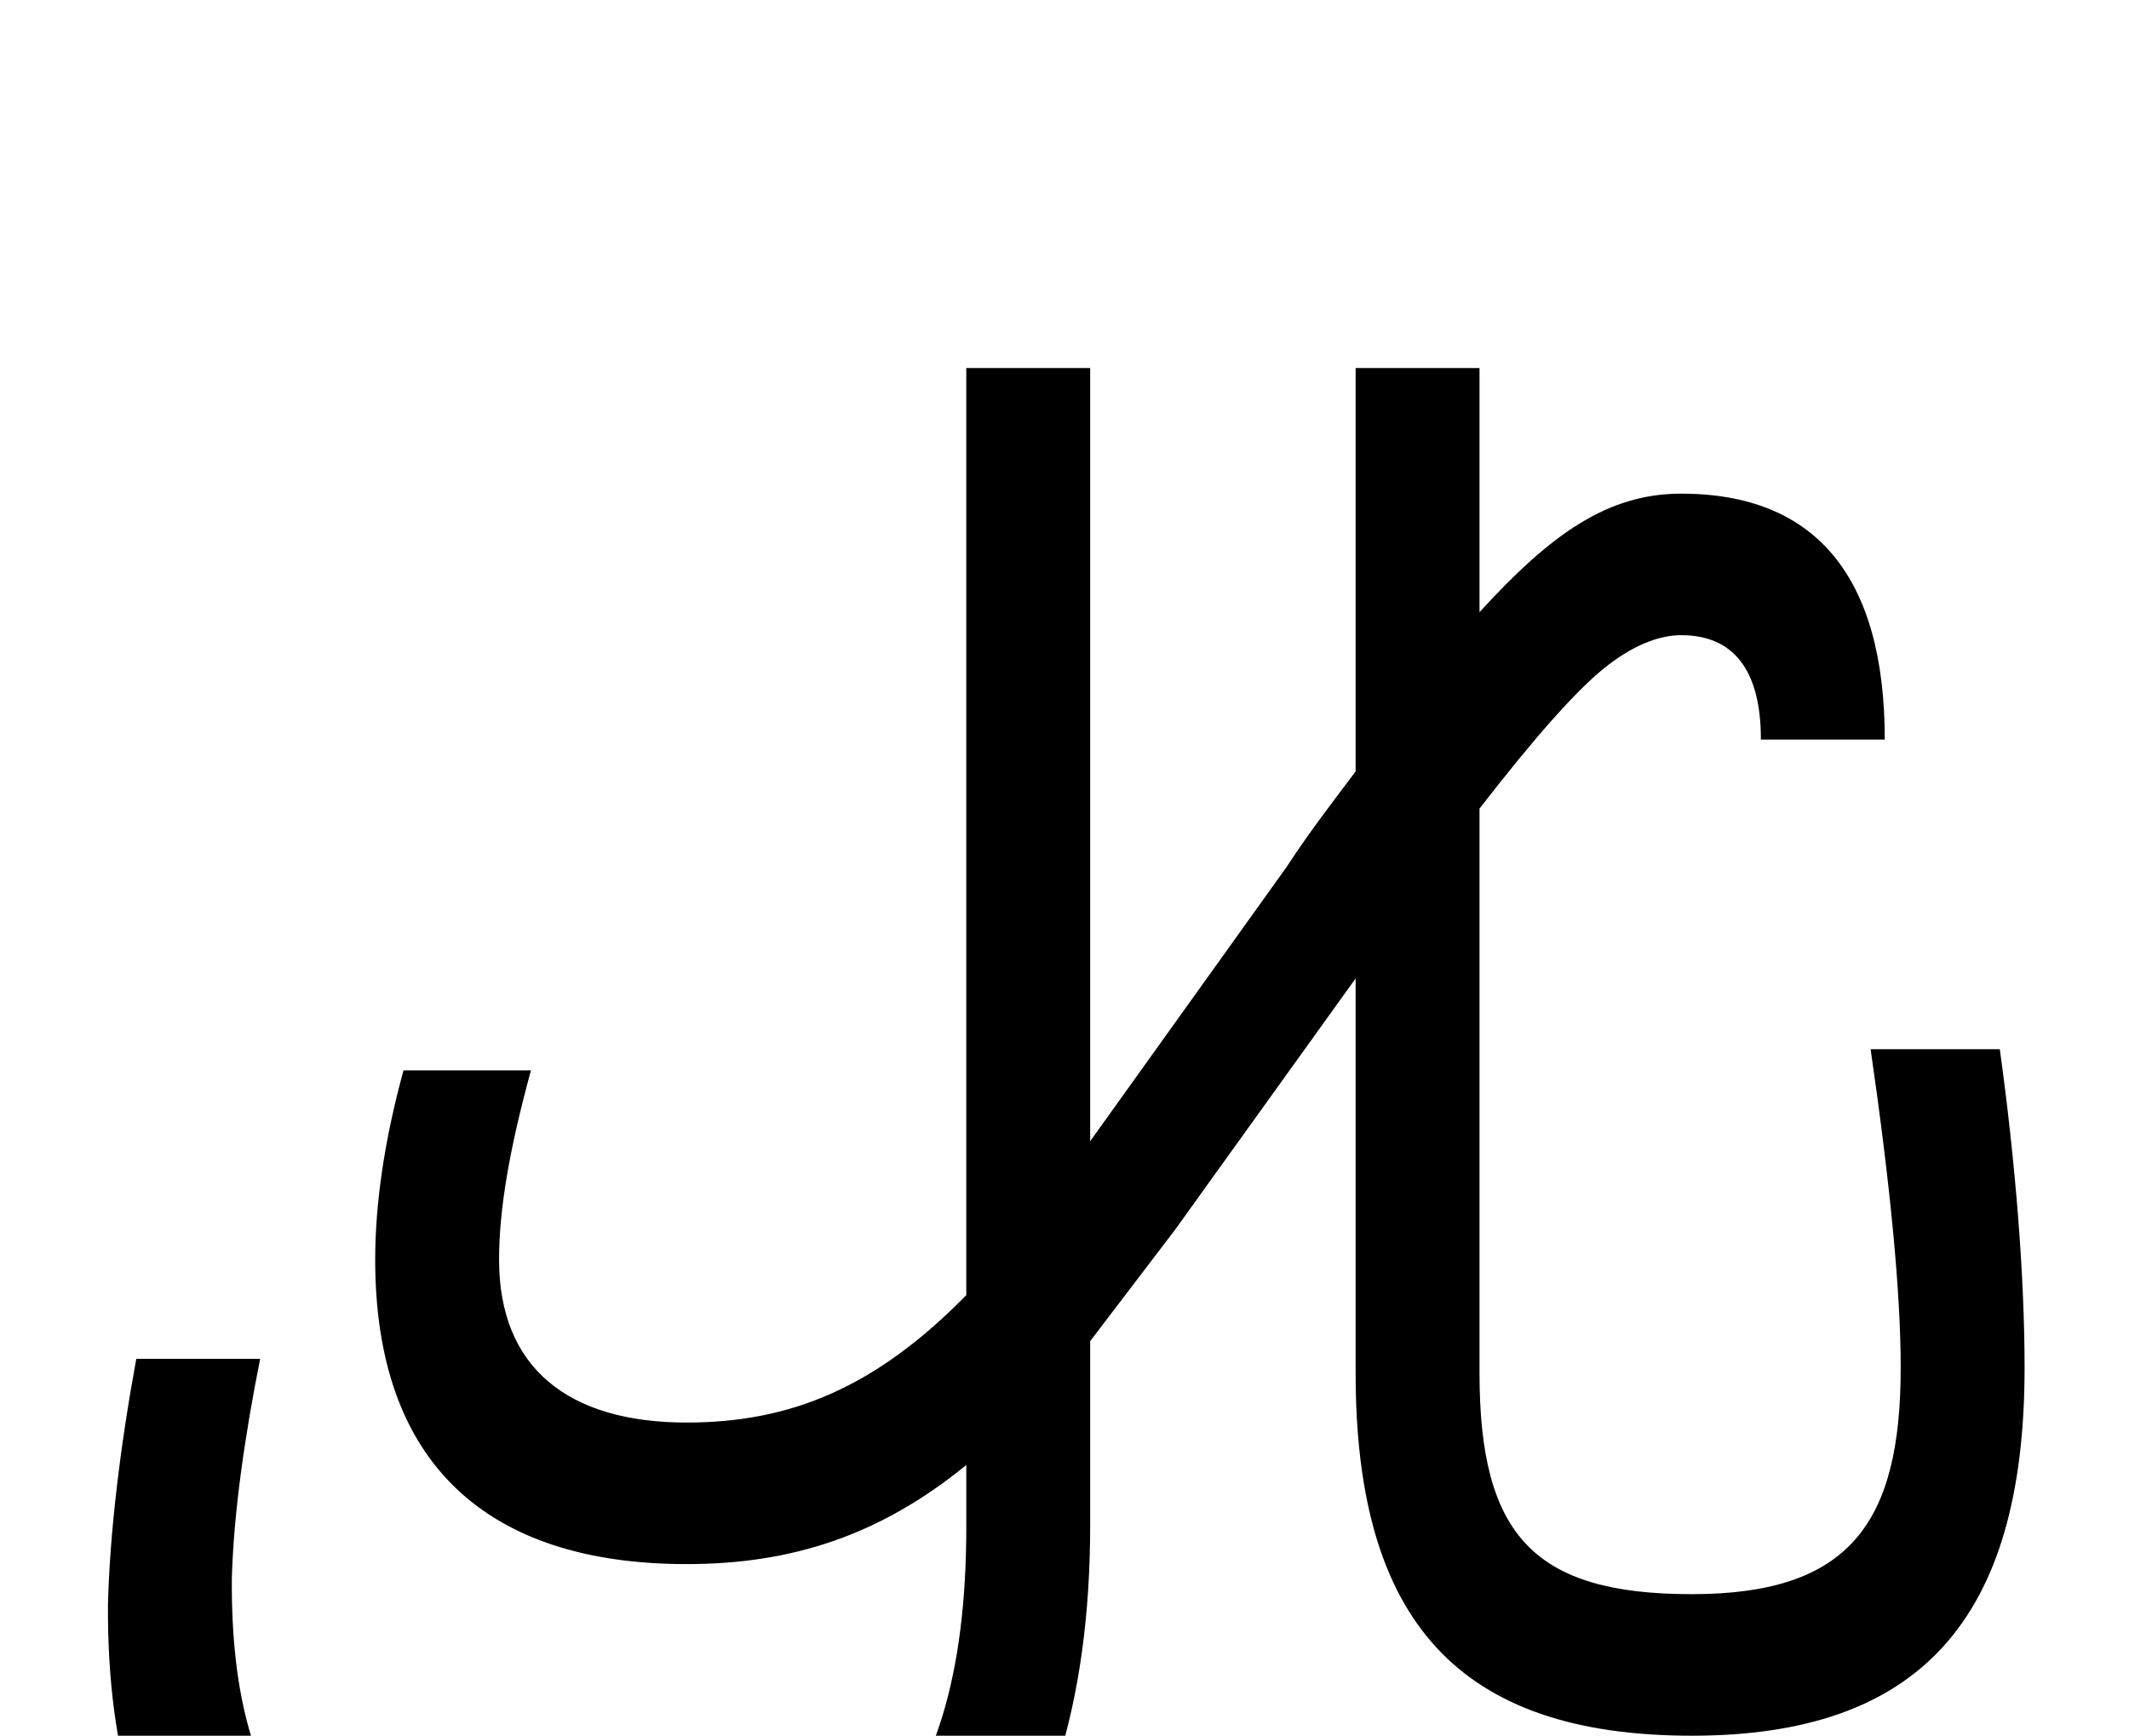 <svg xmlns="http://www.w3.org/2000/svg" viewBox="0 0 1203 981"><path d="M616,862v-104l48-63l102-142v223c0,140,58,205,190,205c128,0,188-65,188-208c0-51-5-115-14-180h-73c11,76,17,137,17,180c0,88-29,128-118,128c-89,0-120-33-120-125v-319c31-40,54-66,70-79c16-13,31-19,44-19c29,0,45,19,45,59h70c0-92-39-139-115-139c-41,0-73,22-114,67v-138h-70v228c-12,16-26,34-39,54l-111,155v-437h-70v524c-51,52-99,72-158,72c-67,0-106-31-106-92c0-29,6-63,18-107h-72c-11,40-16,76-16,107c0,115,63,172,176,172c59,0,109-16,158-56v35c0,167-71,229-212,229c-151,0-204-69-203-200c1-36,7-79,16-124h-70c-9,49-15,98-16,139c-1,167,78,265,273,265c184,0,282-109,282-310ZM944,1112c0-29-22-51-51-51c-29,0-51,22-51,51c0,29,22,51,51,51c29,0,51-22,51-51ZM1076,1112c0-29-22-51-51-51c-29,0-51,22-51,51c0,29,22,51,51,51c29,0,51-22,51-51Z"></path></svg>